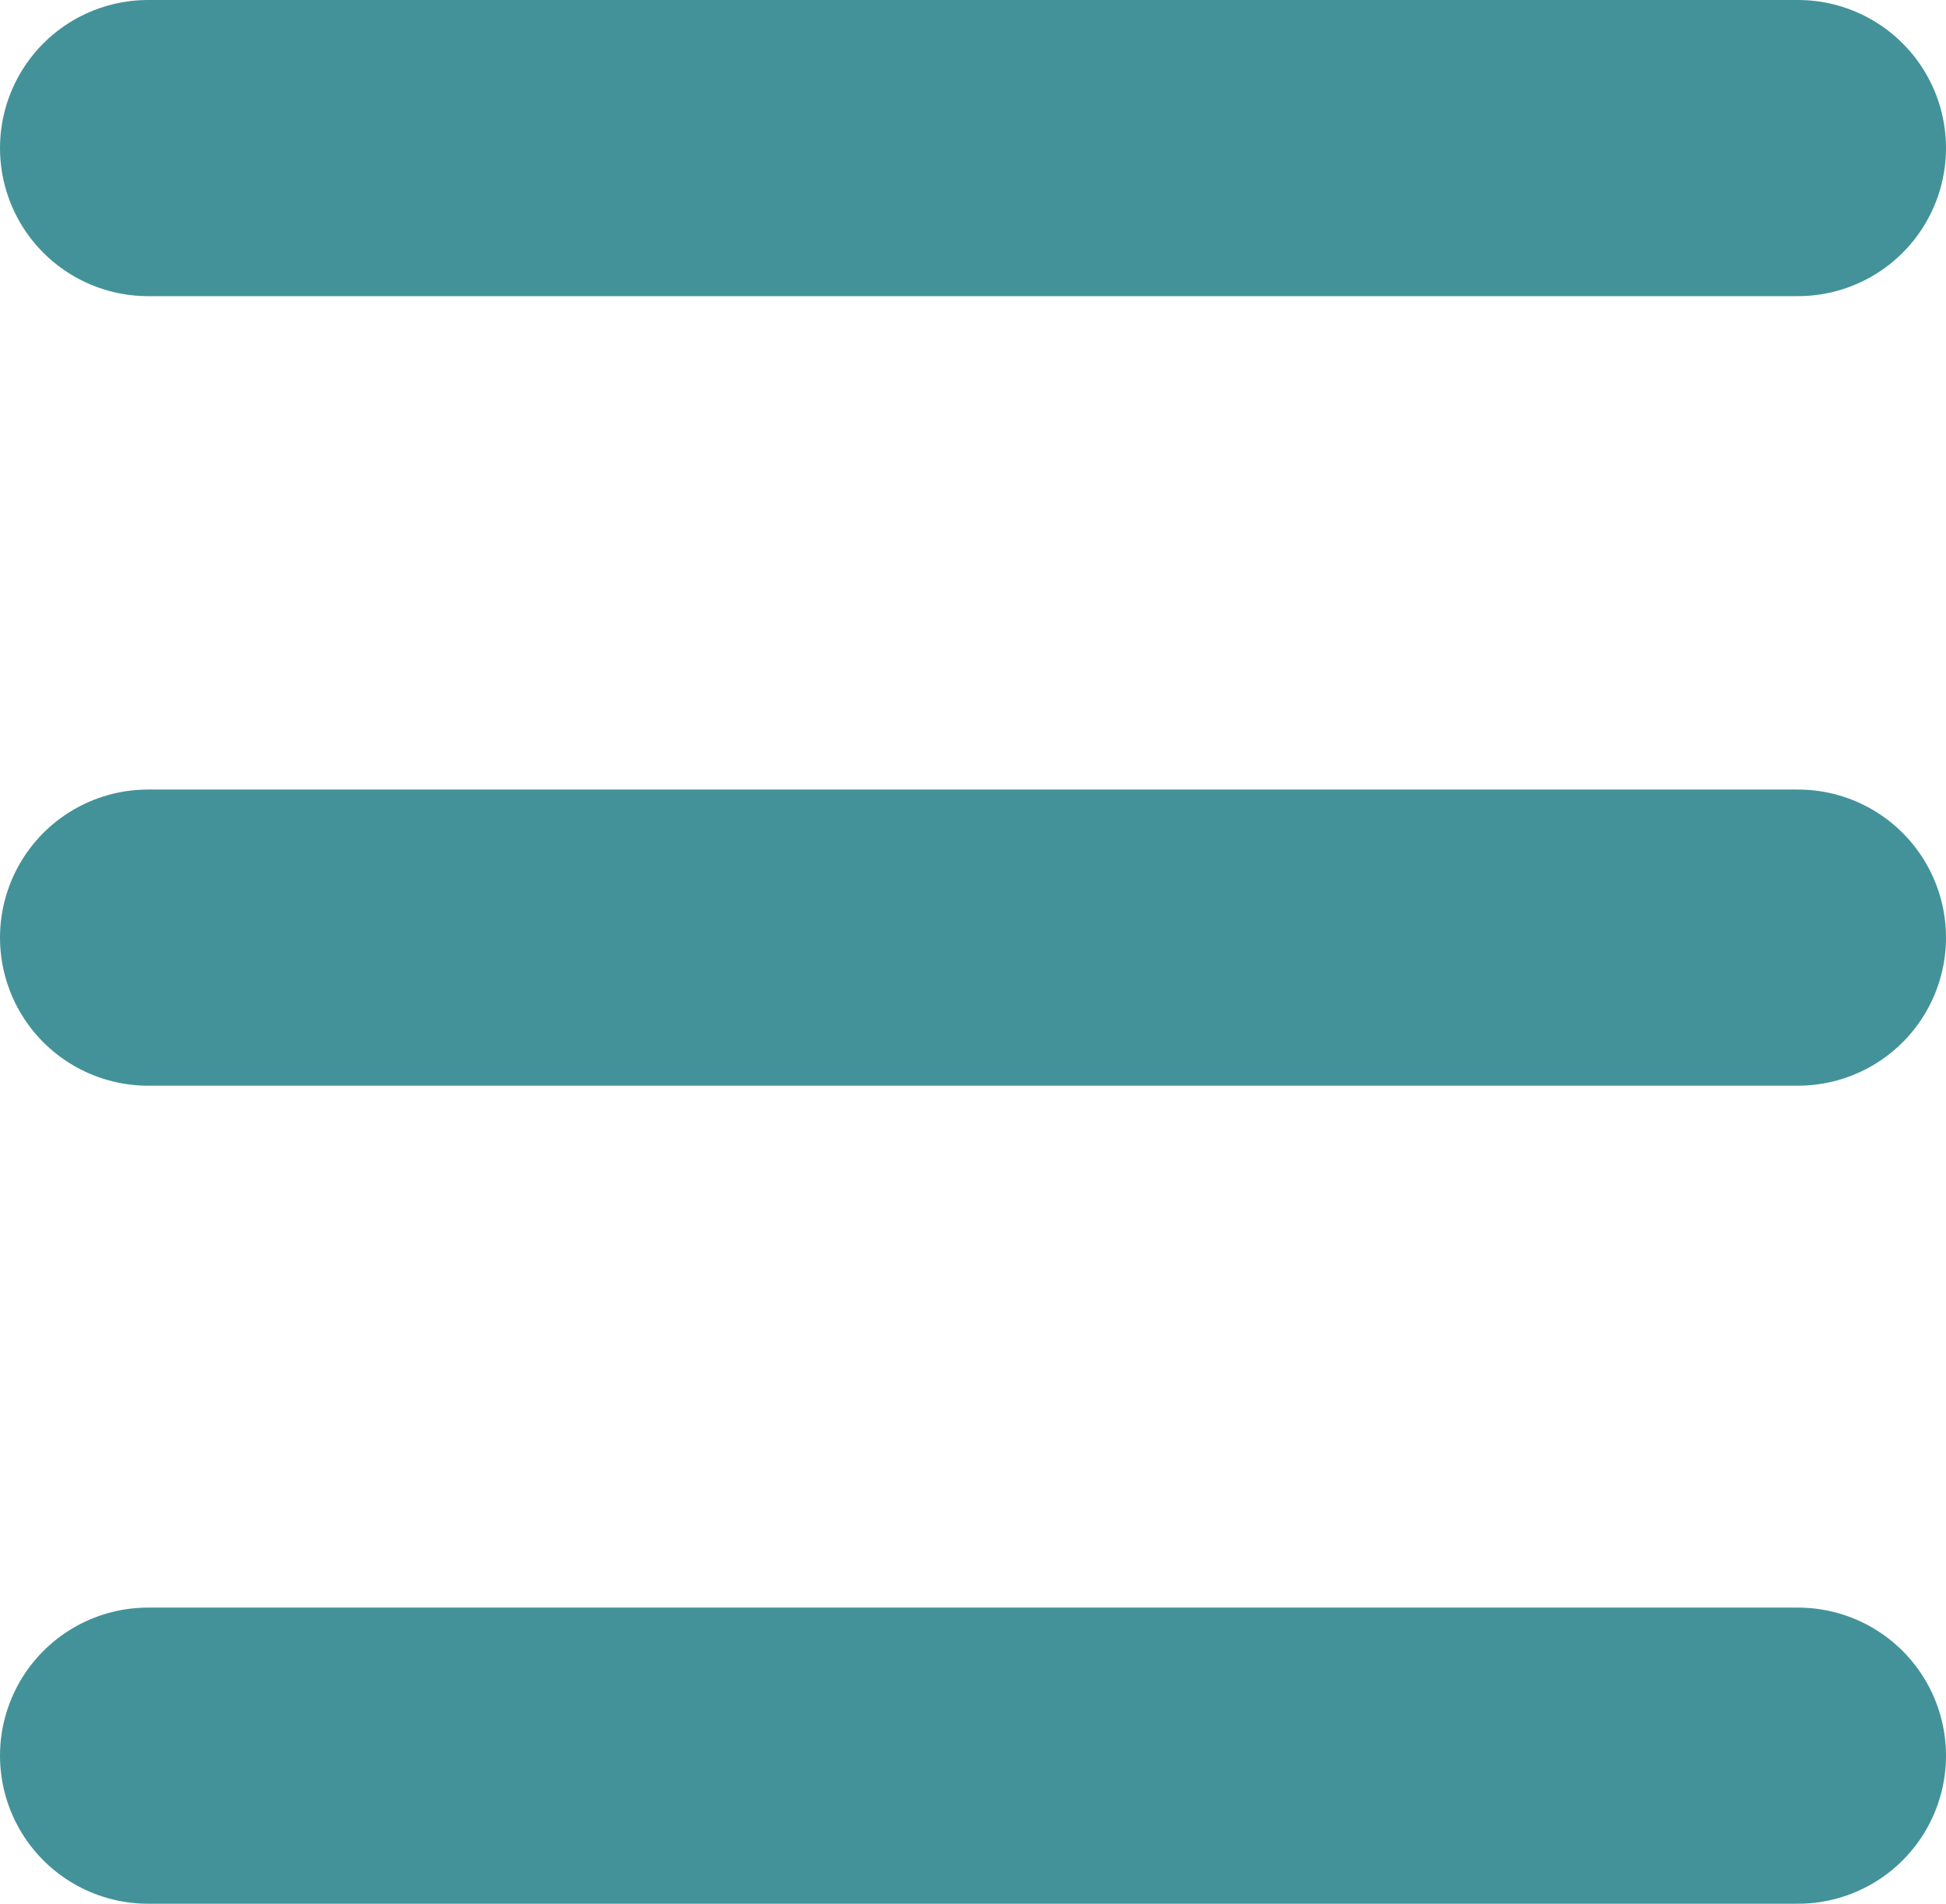 <svg xmlns="http://www.w3.org/2000/svg" width="46" height="45" viewBox="0 0 46 45">
  <g id="Group_34855" data-name="Group 34855" transform="translate(-426 -115.71)">
    <line id="Line_32" data-name="Line 32" x2="39" transform="translate(429.5 119.21)" fill="none" stroke="#439299" stroke-linecap="round" stroke-width="7"/>
    <line id="Line_33" data-name="Line 33" x2="39" transform="translate(429.5 137.873)" fill="none" stroke="#439299" stroke-linecap="round" stroke-width="7"/>
    <line id="Line_34" data-name="Line 34" x2="39" transform="translate(429.5 157.21)" fill="none" stroke="#439299" stroke-linecap="round" stroke-width="7"/>
  </g>
</svg>